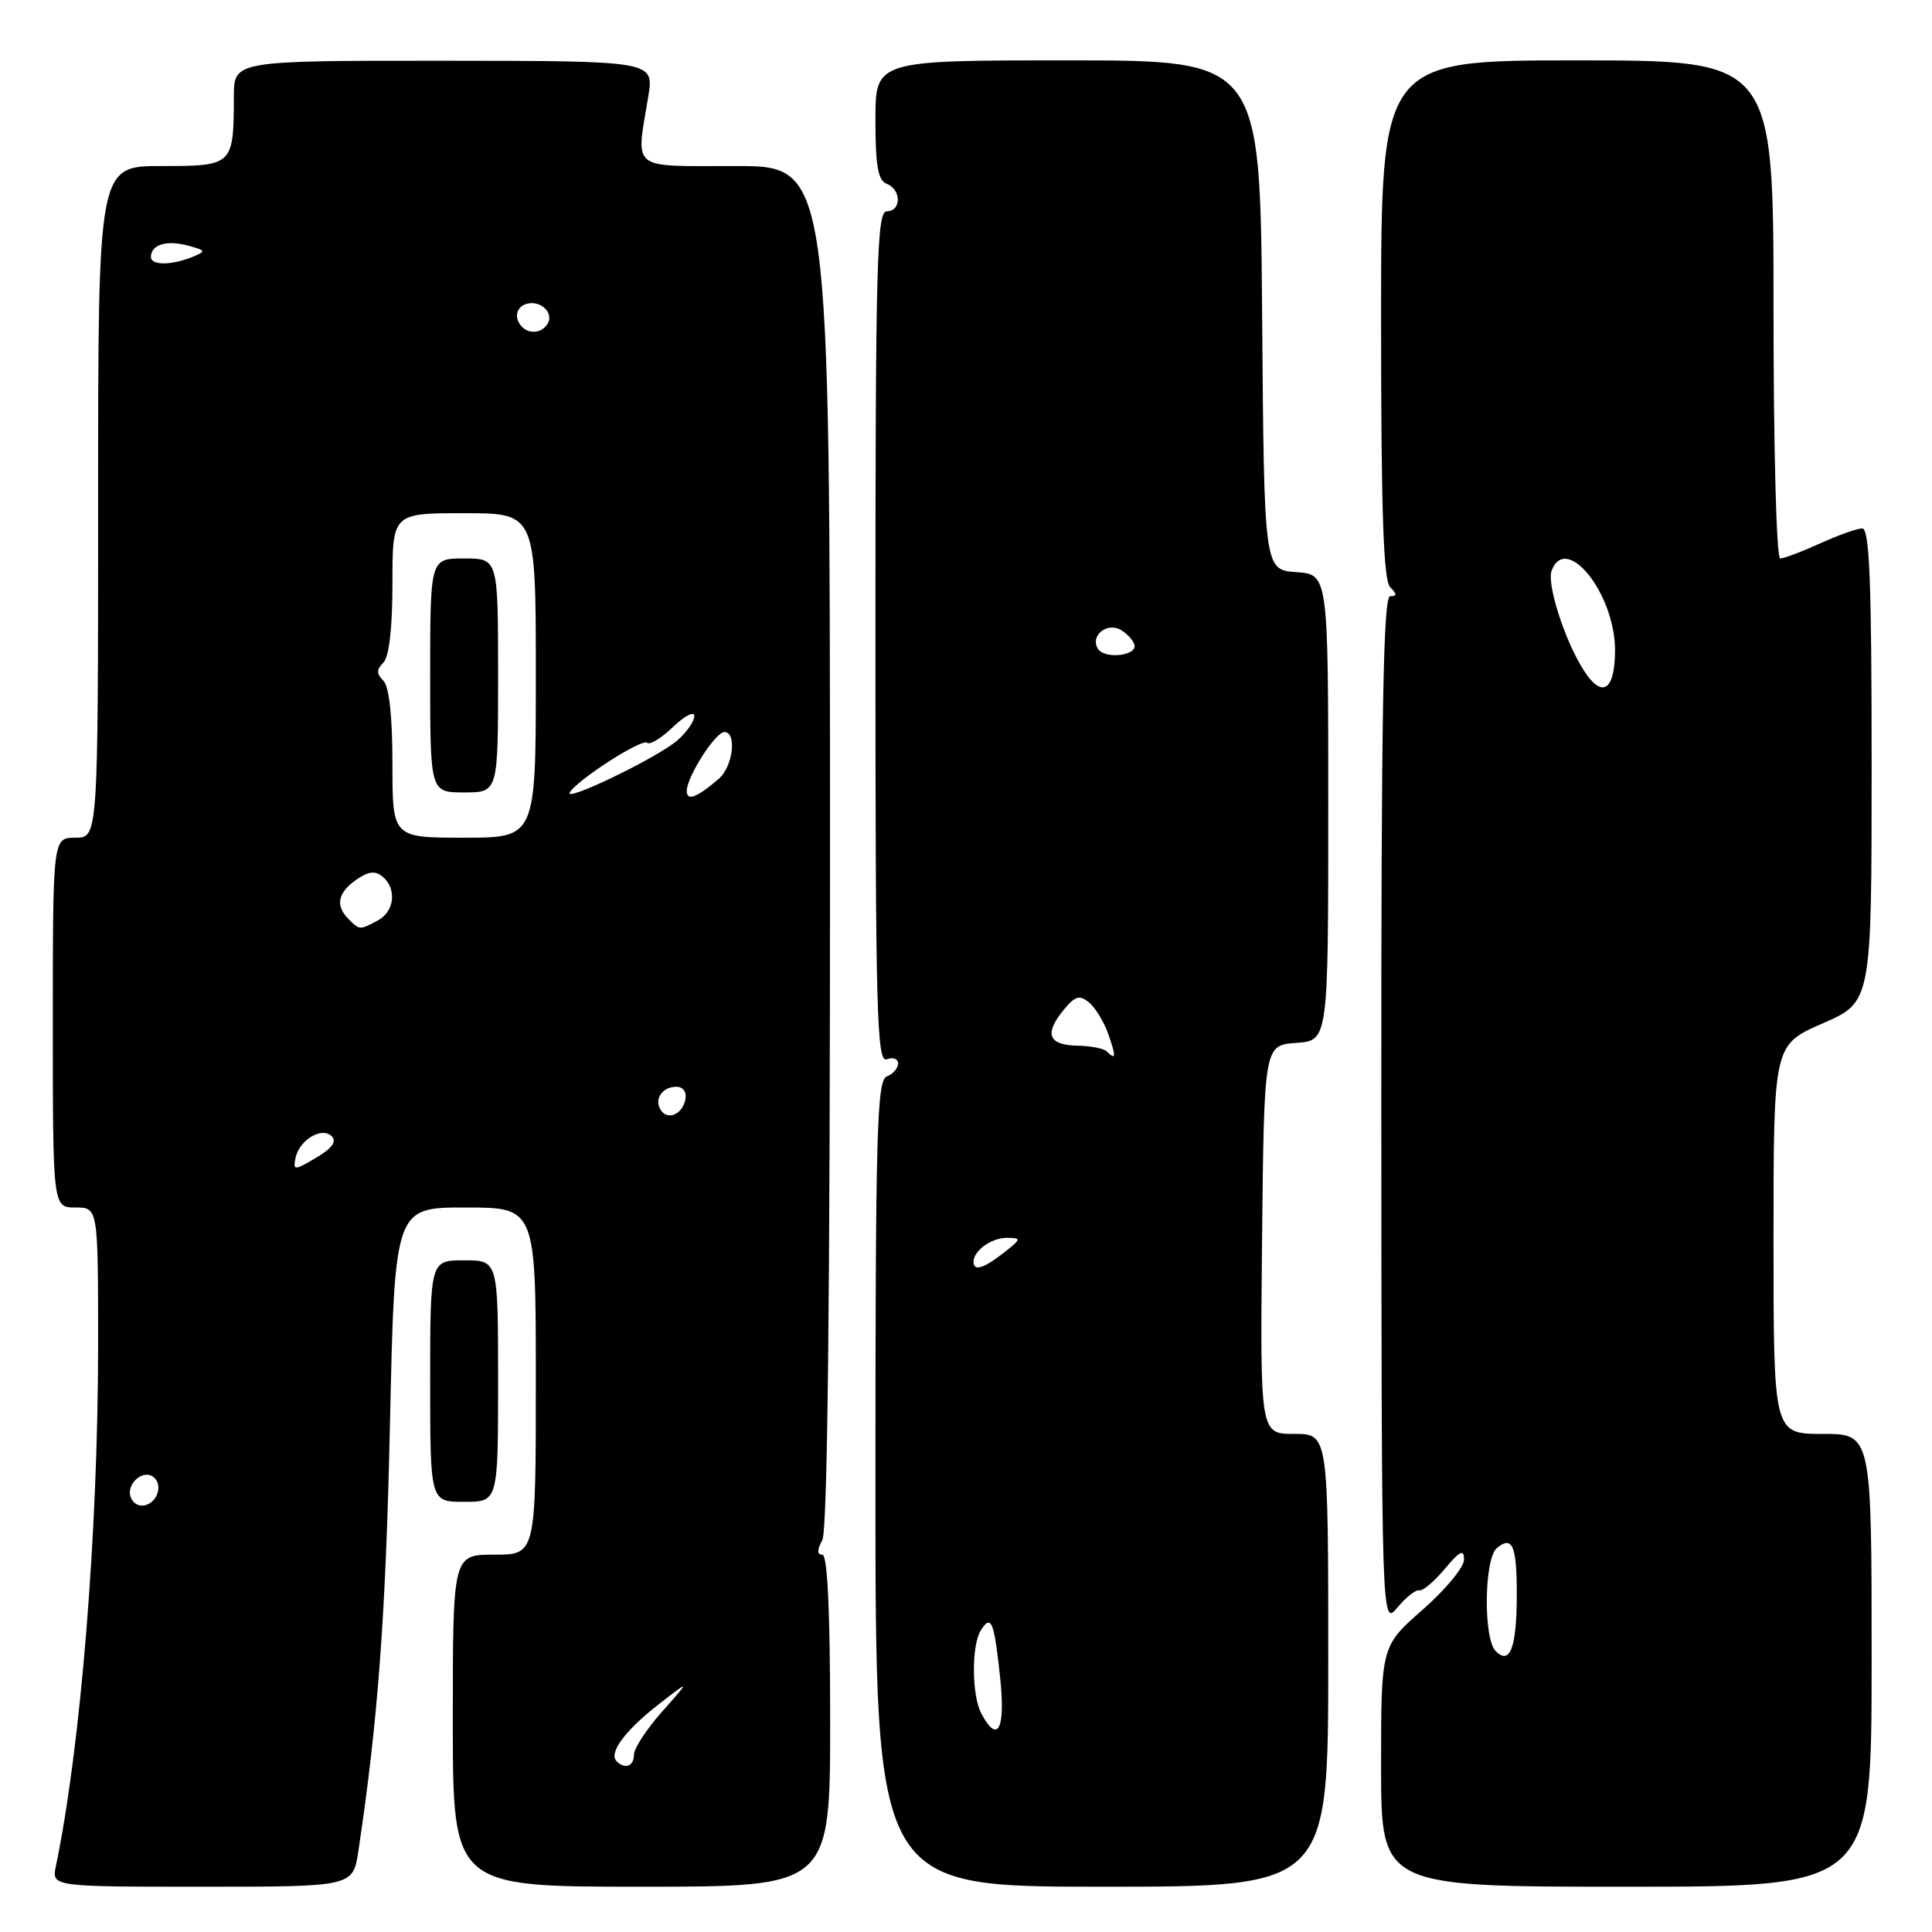 <?xml version="1.0" encoding="UTF-8" standalone="no"?>
<!DOCTYPE svg PUBLIC "-//W3C//DTD SVG 1.1//EN" "http://www.w3.org/Graphics/SVG/1.1/DTD/svg11.dtd" >
<svg xmlns="http://www.w3.org/2000/svg" xmlns:xlink="http://www.w3.org/1999/xlink" version="1.1" viewBox="0 0 256 256">
 <g >
 <path fill="currentColor"
d=" M 47.49 245.25 C 50.10 227.85 51.12 214.02 51.67 188.75 C 52.30 160.00 52.30 160.00 61.65 160.00 C 71.00 160.00 71.00 160.00 71.00 183.00 C 71.00 206.00 71.00 206.00 65.50 206.00 C 60.00 206.00 60.00 206.00 60.00 228.00 C 60.00 250.00 60.00 250.00 85.00 250.00 C 110.00 250.00 110.00 250.00 110.00 228.00 C 110.00 213.50 109.65 206.00 108.96 206.00 C 108.25 206.00 108.25 205.40 108.96 204.07 C 109.65 202.78 109.99 172.20 109.98 112.07 C 109.96 22.00 109.96 22.00 97.48 22.00 C 83.33 22.00 84.26 22.74 85.90 12.78 C 86.67 8.07 86.67 8.07 58.84 8.05 C 31.00 8.04 31.00 8.04 30.99 12.77 C 30.96 21.94 30.89 22.00 21.38 22.00 C 13.00 22.00 13.00 22.00 13.00 66.50 C 13.00 111.00 13.00 111.00 10.00 111.00 C 7.00 111.00 7.00 111.00 7.00 135.50 C 7.00 160.00 7.00 160.00 10.00 160.00 C 13.00 160.00 13.00 160.00 13.00 178.25 C 12.99 203.15 10.70 231.44 7.41 247.25 C 6.84 250.00 6.84 250.00 26.81 250.00 C 46.77 250.00 46.77 250.00 47.49 245.25 Z  M 176.00 220.00 C 176.00 190.00 176.00 190.00 171.48 190.00 C 166.97 190.00 166.97 190.00 167.23 164.25 C 167.50 138.50 167.50 138.50 171.75 138.19 C 176.00 137.89 176.00 137.89 176.00 107.00 C 176.00 76.11 176.00 76.11 171.75 75.81 C 167.50 75.50 167.50 75.50 167.24 41.75 C 166.97 8.00 166.97 8.00 141.49 8.00 C 116.00 8.00 116.00 8.00 116.00 15.89 C 116.00 21.99 116.34 23.92 117.50 24.36 C 119.45 25.11 119.45 28.00 117.50 28.00 C 116.18 28.00 116.00 34.94 116.00 84.47 C 116.00 134.25 116.18 140.87 117.50 140.36 C 118.33 140.05 119.00 140.30 119.00 140.92 C 119.00 141.55 118.33 142.32 117.50 142.64 C 116.19 143.14 116.00 150.07 116.00 196.61 C 116.00 250.00 116.00 250.00 146.00 250.00 C 176.00 250.00 176.00 250.00 176.00 220.00 Z  M 248.00 220.00 C 248.00 190.00 248.00 190.00 241.50 190.00 C 235.00 190.00 235.00 190.00 235.00 164.22 C 235.00 138.45 235.00 138.45 241.50 135.61 C 248.00 132.78 248.00 132.78 248.00 101.39 C 248.00 76.93 247.72 70.00 246.75 70.02 C 246.06 70.03 243.54 70.93 241.14 72.02 C 238.74 73.11 236.38 74.00 235.89 74.00 C 235.39 74.00 235.00 59.64 235.00 41.00 C 235.00 8.00 235.00 8.00 209.00 8.00 C 183.00 8.00 183.00 8.00 183.00 42.30 C 183.00 67.64 183.31 76.91 184.20 77.80 C 185.13 78.73 185.13 79.00 184.20 79.00 C 183.28 79.00 183.01 94.81 183.03 147.25 C 183.07 215.50 183.07 215.50 185.17 213.00 C 186.32 211.62 187.62 210.60 188.06 210.73 C 188.50 210.85 190.02 209.58 191.43 207.90 C 193.46 205.48 194.00 205.23 193.99 206.67 C 193.98 207.68 191.51 210.67 188.49 213.31 C 183.00 218.13 183.00 218.13 183.00 234.06 C 183.00 250.00 183.00 250.00 215.50 250.00 C 248.00 250.00 248.00 250.00 248.00 220.00 Z  M 66.00 183.00 C 66.00 167.00 66.00 167.00 61.50 167.00 C 57.00 167.00 57.00 167.00 57.00 183.00 C 57.00 199.00 57.00 199.00 61.50 199.00 C 66.00 199.00 66.00 199.00 66.00 183.00 Z  M 81.70 233.37 C 80.62 232.28 82.80 229.33 87.23 225.87 C 91.50 222.55 91.50 222.55 87.75 226.78 C 85.69 229.10 84.00 231.68 84.00 232.50 C 84.00 234.04 82.82 234.49 81.70 233.37 Z  M 17.32 198.38 C 16.69 196.75 18.78 194.75 20.20 195.62 C 21.54 196.45 21.09 198.75 19.46 199.38 C 18.56 199.72 17.67 199.31 17.32 198.38 Z  M 39.15 153.47 C 39.63 151.07 42.64 149.24 43.96 150.56 C 44.65 151.25 43.99 152.17 41.90 153.40 C 38.99 155.12 38.83 155.12 39.15 153.47 Z  M 87.53 147.05 C 86.65 145.63 87.77 144.00 89.63 144.00 C 90.51 144.00 91.01 144.70 90.82 145.67 C 90.43 147.68 88.44 148.52 87.53 147.05 Z  M 46.20 121.80 C 44.41 120.01 44.74 118.30 47.18 116.59 C 48.79 115.46 49.71 115.34 50.68 116.15 C 52.61 117.75 52.29 120.77 50.07 121.96 C 47.66 123.25 47.65 123.25 46.20 121.80 Z  M 52.00 101.20 C 52.00 94.91 51.57 90.97 50.80 90.20 C 49.87 89.27 49.87 88.73 50.80 87.80 C 51.56 87.04 52.00 83.20 52.00 77.30 C 52.00 68.00 52.00 68.00 61.50 68.00 C 71.00 68.00 71.00 68.00 71.00 89.50 C 71.00 111.00 71.00 111.00 61.50 111.00 C 52.00 111.00 52.00 111.00 52.00 101.20 Z  M 66.00 89.50 C 66.00 74.00 66.00 74.00 61.50 74.00 C 57.00 74.00 57.00 74.00 57.00 89.50 C 57.00 105.00 57.00 105.00 61.50 105.00 C 66.00 105.00 66.00 105.00 66.00 89.50 Z  M 75.50 104.99 C 76.56 103.28 85.12 97.79 85.75 98.42 C 86.09 98.75 87.63 97.81 89.18 96.33 C 90.73 94.84 92.00 94.19 92.00 94.89 C 92.00 95.58 90.99 97.03 89.75 98.11 C 87.14 100.38 74.62 106.43 75.50 104.99 Z  M 91.00 104.81 C 91.01 102.92 94.79 97.00 95.99 97.00 C 97.67 97.00 97.12 101.58 95.25 103.19 C 92.33 105.70 91.00 106.20 91.00 104.81 Z  M 68.62 42.46 C 68.28 41.57 68.69 40.67 69.58 40.33 C 71.45 39.61 73.49 41.39 72.55 42.91 C 71.57 44.50 69.31 44.24 68.62 42.46 Z  M 20.00 34.06 C 20.00 32.43 22.01 31.79 24.81 32.52 C 27.30 33.18 27.35 33.29 25.50 34.04 C 22.72 35.18 20.00 35.18 20.00 34.06 Z  M 130.04 227.07 C 128.75 224.67 128.71 218.01 129.96 216.03 C 131.34 213.85 131.73 214.80 132.52 222.25 C 133.25 229.15 132.22 231.15 130.04 227.07 Z  M 129.00 167.20 C 129.00 165.71 131.39 164.00 133.45 164.02 C 135.37 164.04 135.34 164.17 133.00 166.00 C 130.33 168.09 129.00 168.49 129.00 167.20 Z  M 146.64 139.31 C 146.26 138.93 144.54 138.59 142.81 138.56 C 138.95 138.49 138.34 137.04 140.85 133.93 C 142.45 131.96 143.02 131.78 144.31 132.84 C 145.15 133.54 146.31 135.44 146.87 137.06 C 147.92 140.06 147.87 140.53 146.64 139.31 Z  M 145.48 85.97 C 144.39 84.21 146.75 82.35 148.60 83.52 C 149.46 84.06 150.23 84.95 150.33 85.50 C 150.57 86.93 146.33 87.34 145.48 85.97 Z  M 198.19 218.79 C 196.53 217.13 196.65 206.54 198.34 205.13 C 200.41 203.41 201.00 204.81 200.98 211.42 C 200.97 218.32 200.08 220.68 198.19 218.79 Z  M 209.81 88.75 C 207.31 84.80 204.93 77.36 205.60 75.60 C 207.53 70.57 214.00 78.69 214.00 86.15 C 214.00 91.56 212.27 92.64 209.81 88.75 Z "/>
</g>
</svg>